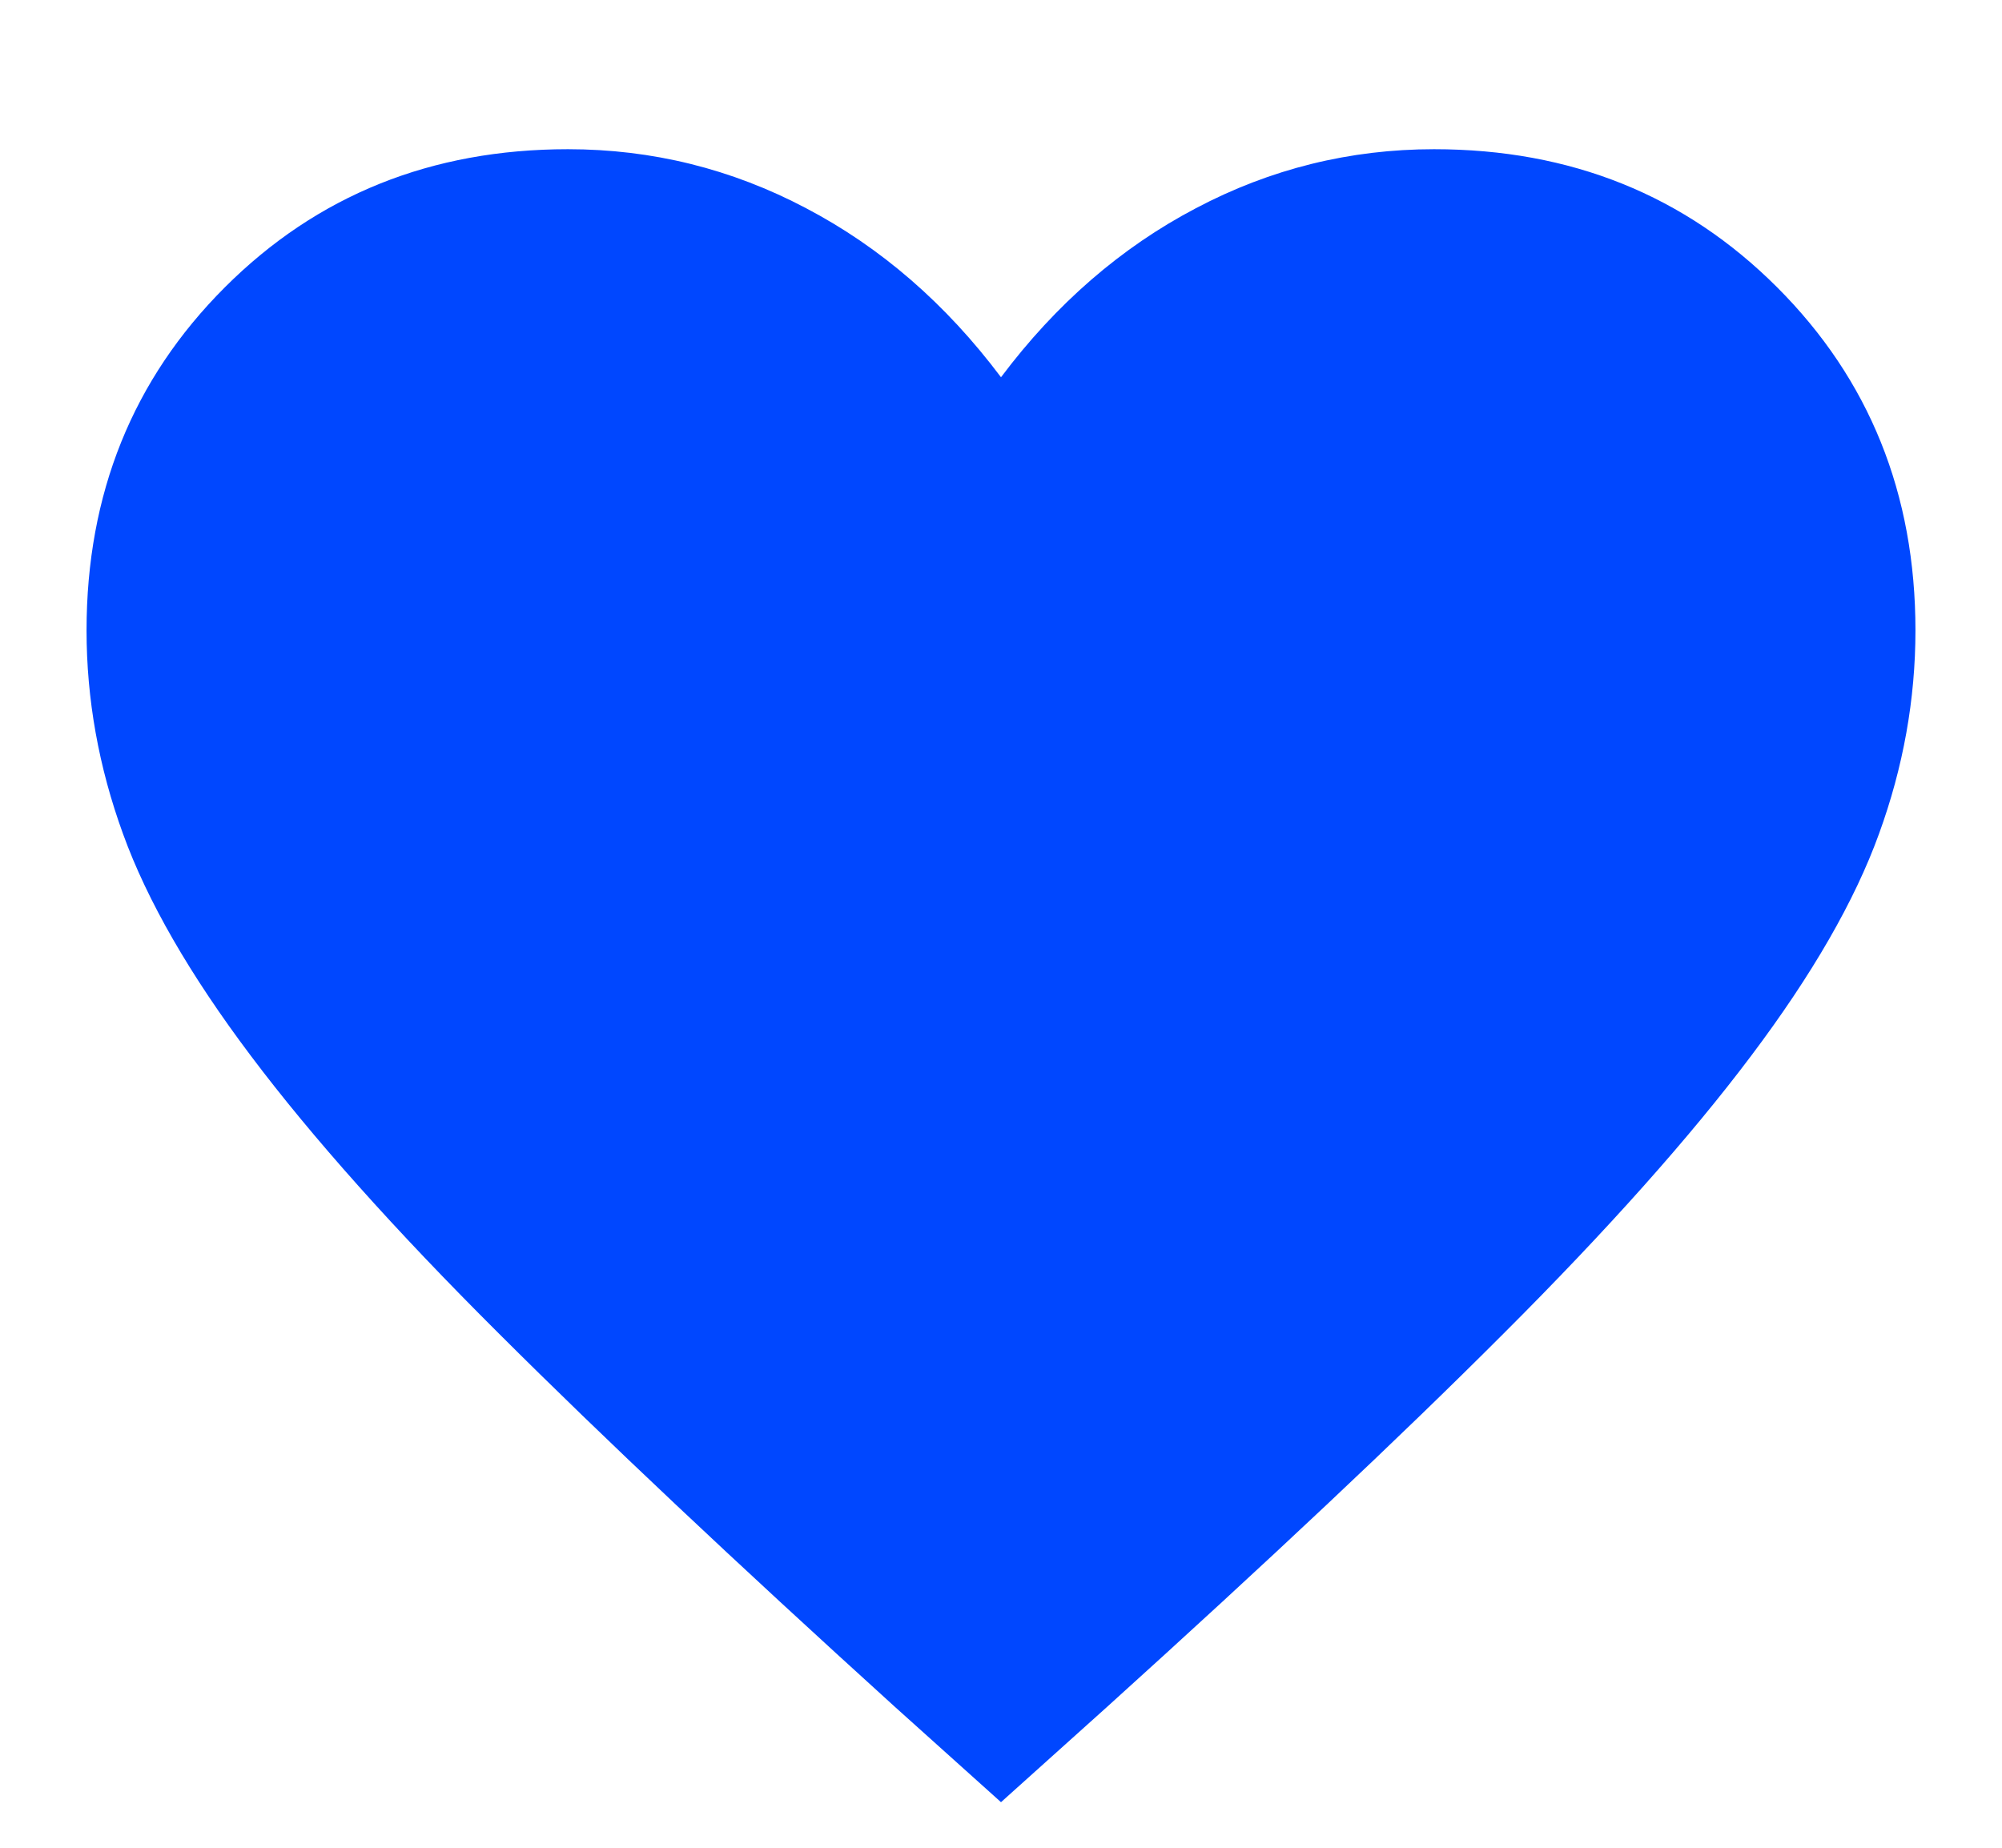 <svg width="13" height="12" viewBox="0 0 13 12" fill="none" xmlns="http://www.w3.org/2000/svg">
<path d="M6.5 11.704L5.81 11.084C4.774 10.144 3.917 9.337 3.24 8.661C2.562 7.986 2.025 7.384 1.629 6.857C1.233 6.331 0.956 5.85 0.799 5.416C0.641 4.982 0.562 4.541 0.562 4.094C0.562 3.207 0.862 2.464 1.46 1.866C2.058 1.268 2.801 0.969 3.688 0.969C4.233 0.969 4.749 1.096 5.234 1.352C5.72 1.607 6.142 1.973 6.5 2.45C6.858 1.973 7.28 1.607 7.766 1.352C8.251 1.096 8.767 0.969 9.312 0.969C10.2 0.969 10.942 1.268 11.54 1.866C12.138 2.464 12.438 3.207 12.438 4.094C12.438 4.541 12.359 4.982 12.201 5.416C12.044 5.85 11.767 6.331 11.371 6.857C10.975 7.384 10.439 7.986 9.763 8.661C9.088 9.337 8.23 10.144 7.19 11.084L6.5 11.704Z" fill="#0047FF"/>
</svg>
